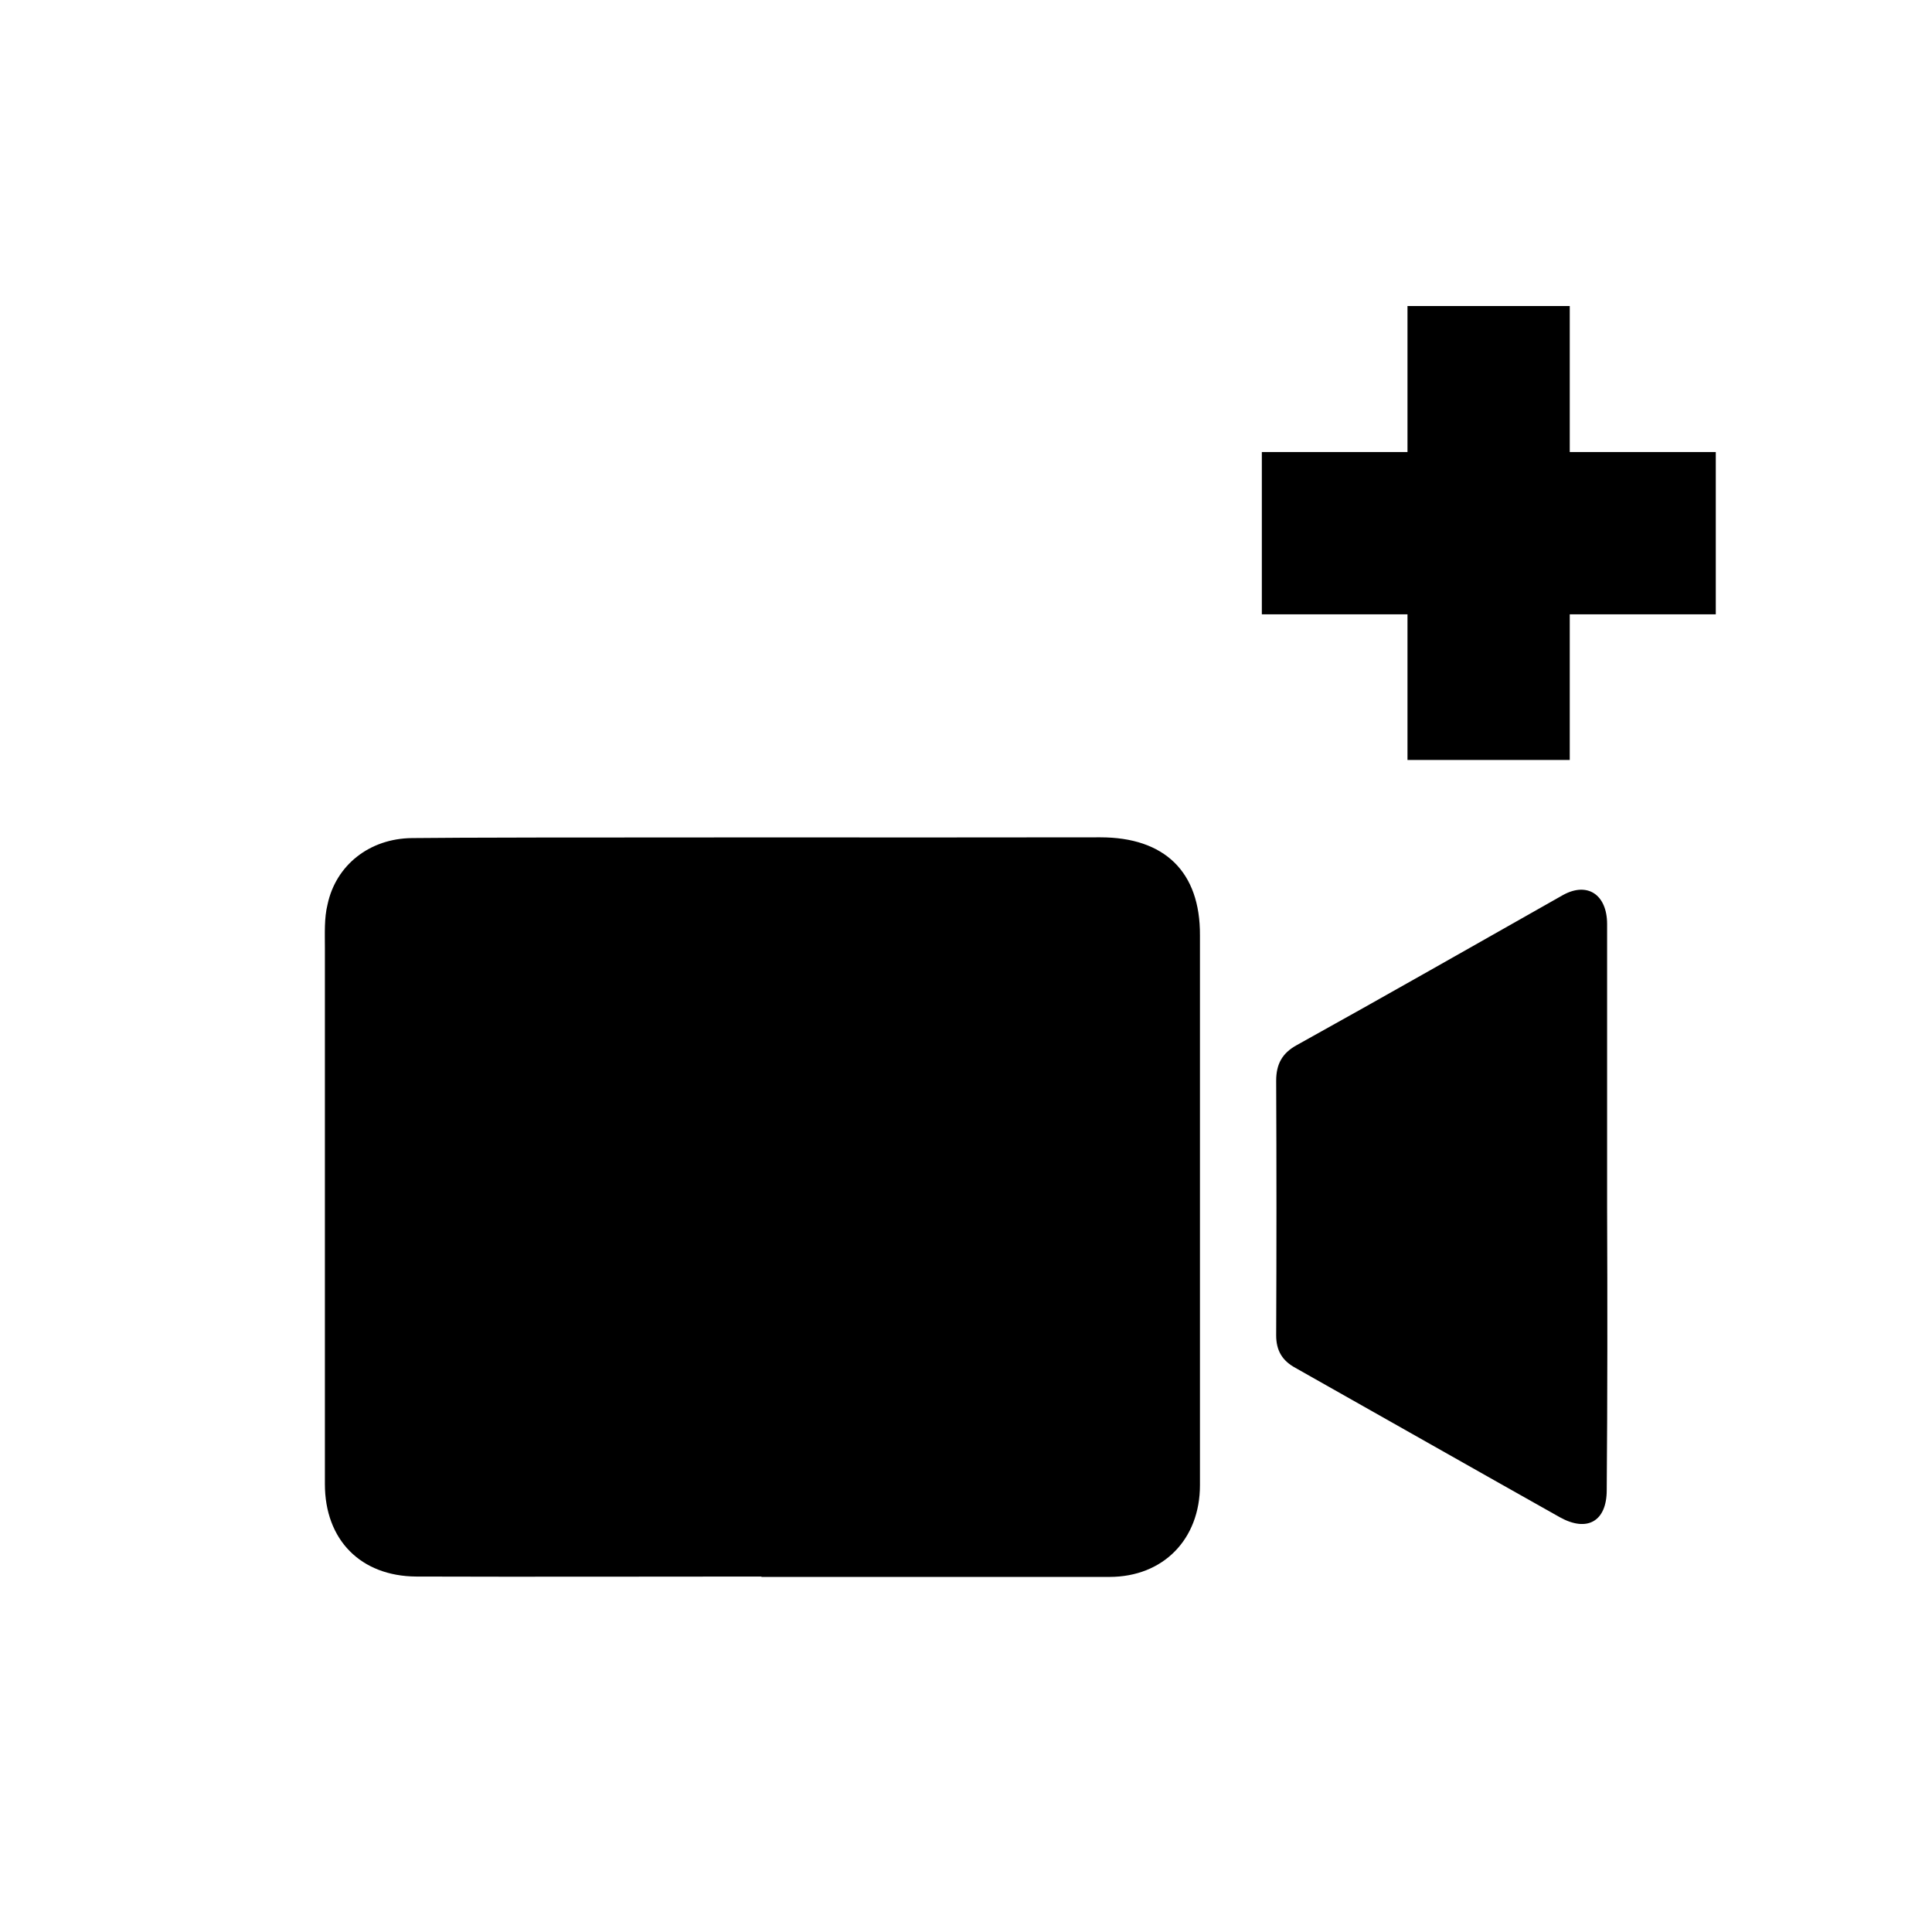 <svg xmlns="http://www.w3.org/2000/svg" width="512" height="512" viewBox="0 0 512 512">
    <path d="M425.9 244.9c0-7.8-5.2-11.3-11.7-7.7-23.5 13.3-47 26.7-70.6 39.8-3.8 2.1-5.4 5-5.4 9.4.1 22.5.1 45.1 0 67.5 0 4 1.6 6.7 5.1 8.6 23.4 13.2 46.8 26.5 70.1 39.6 7.2 4 12.4 1.1 12.4-7.2.2-24.9.2-50 .1-74.9v-75.1zm-134.3-23c-37.6.1-159.3-.1-182.4.2-11.3.1-20.2 7.2-22.4 17.6-.9 3.6-.7 7.7-.7 11.5v142.1c0 14.8 9.5 24.4 24.2 24.5 30.5.1 61 0 91.5 0v.1H294c14.3 0 24-10 24-24.3V247.9c.1-16.9-9.4-26-26.4-26zM416 119.8V81.1h-43v38.7h-38.6v43H373v38.6h43v-38.6h38.7v-43H416z"/>
</svg>
